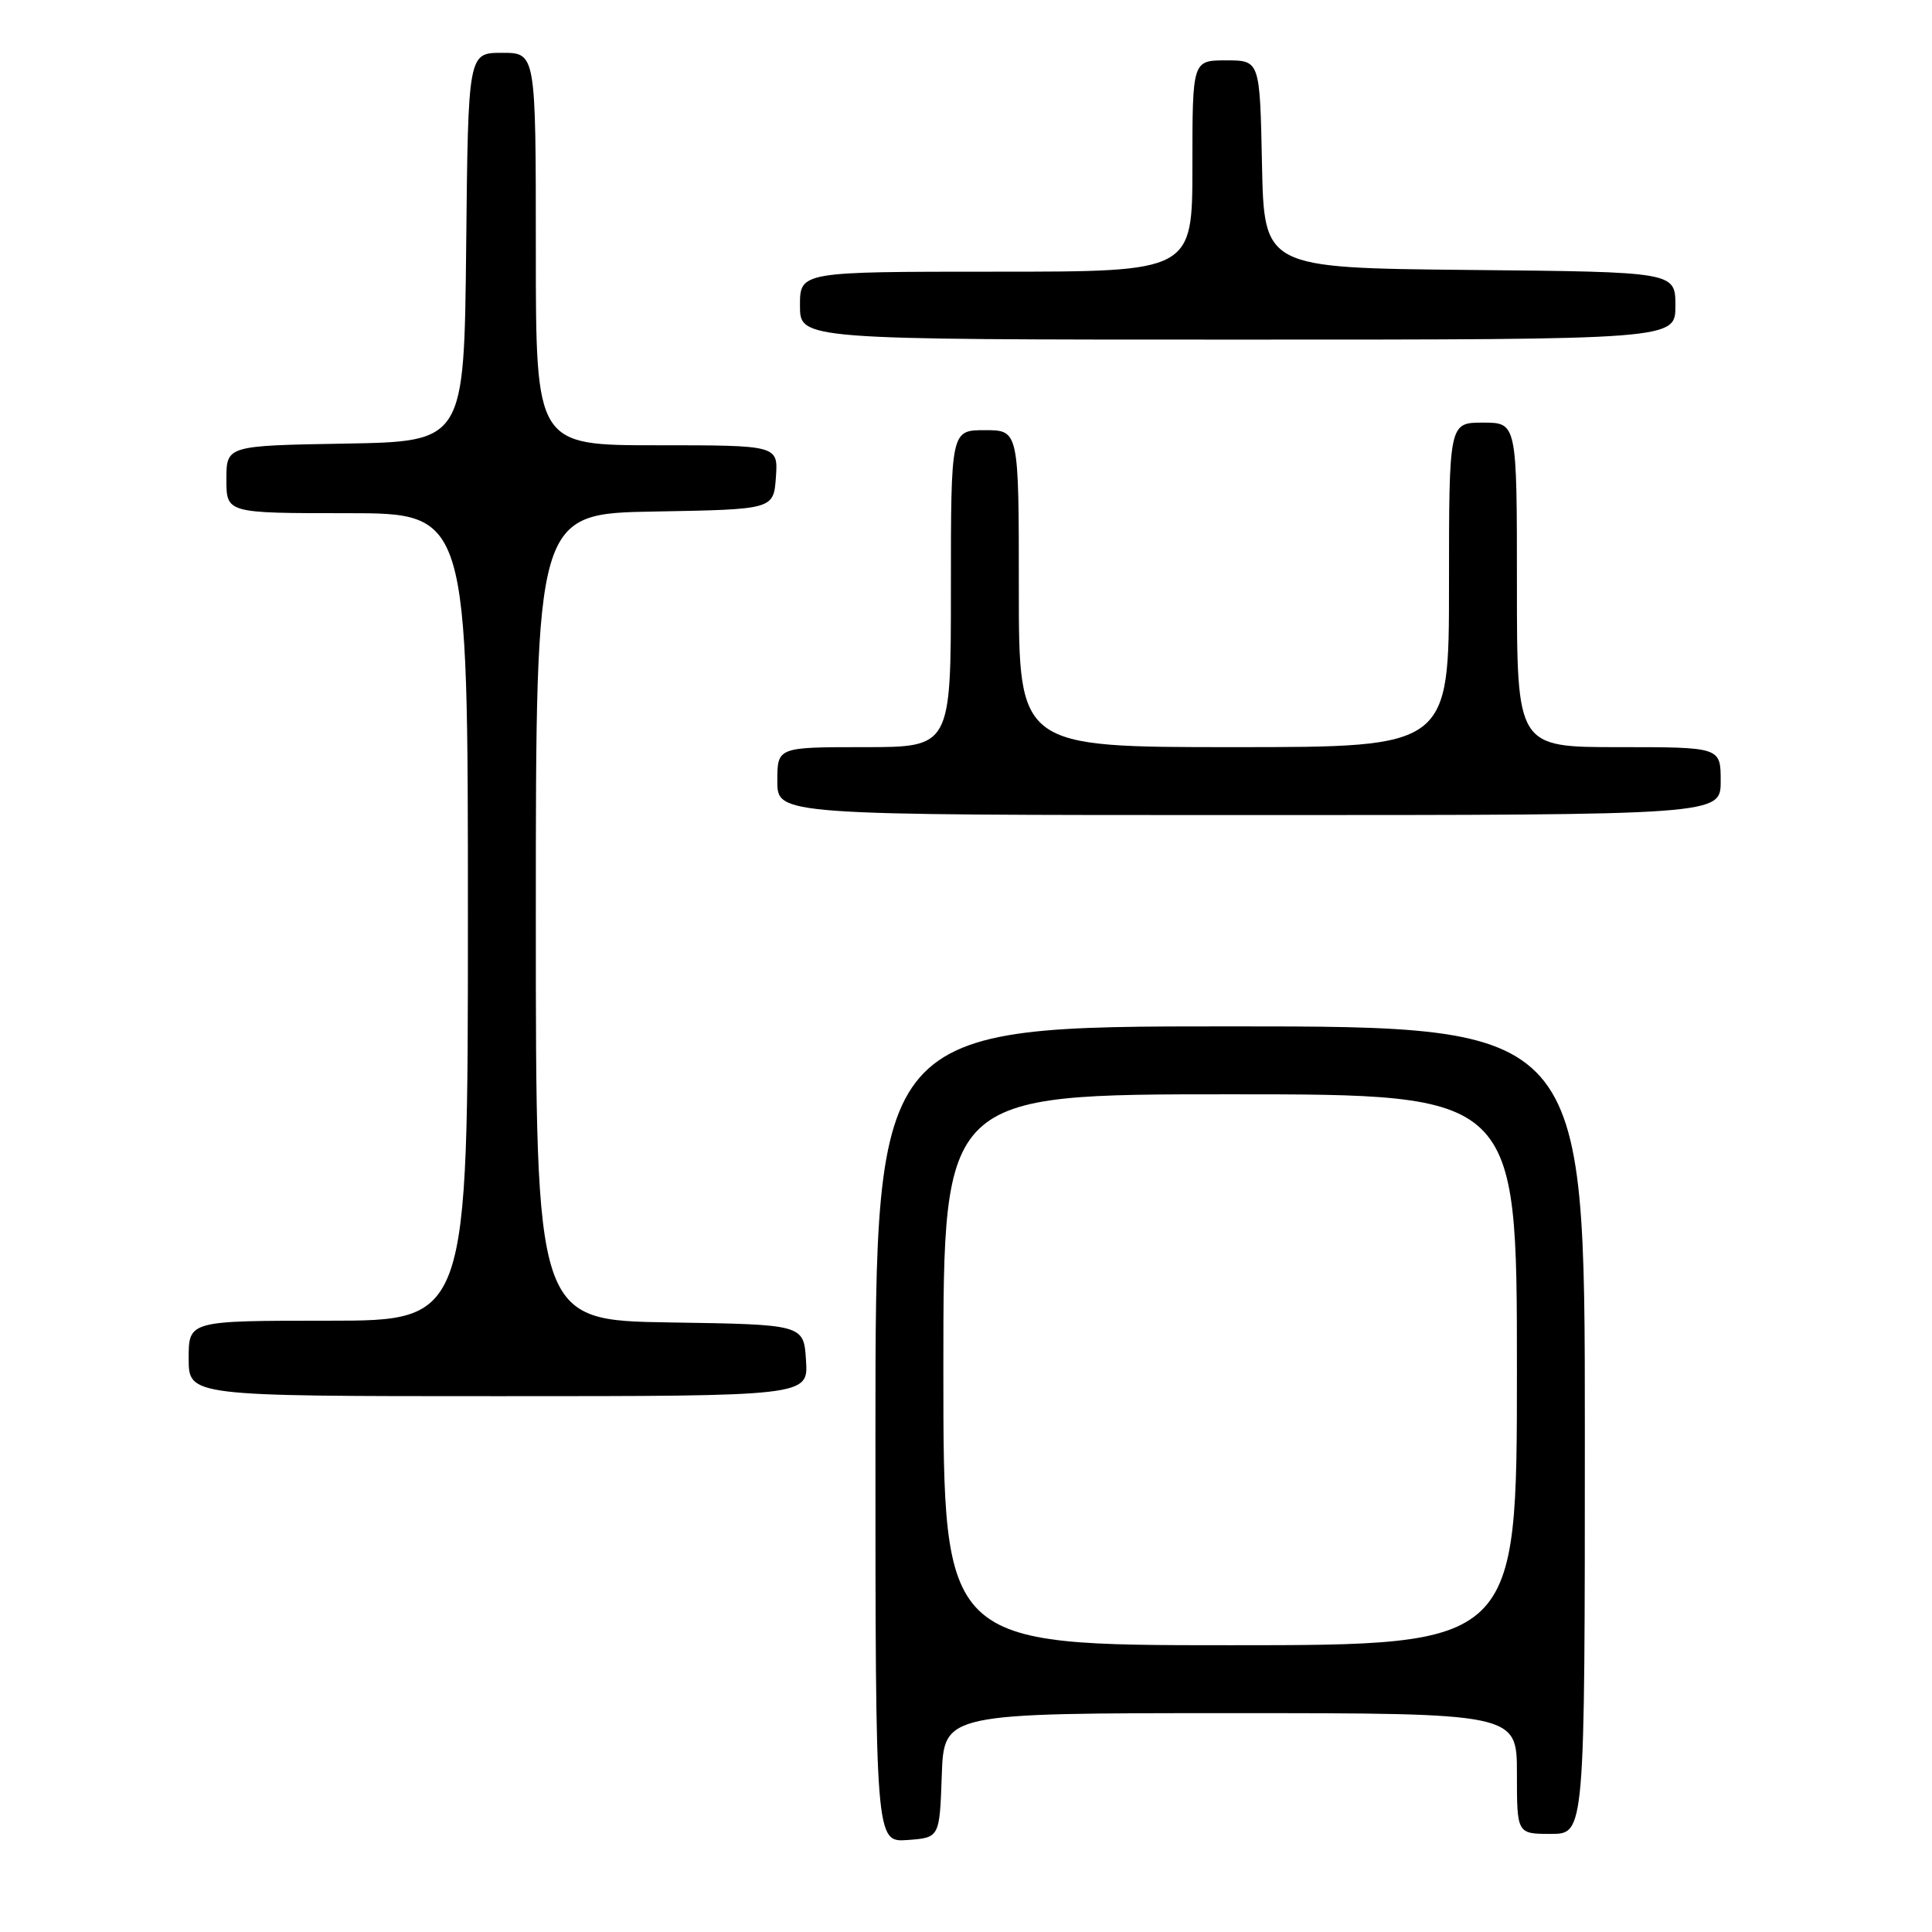 <?xml version="1.0" encoding="UTF-8" standalone="no"?>
<!DOCTYPE svg PUBLIC "-//W3C//DTD SVG 1.1//EN" "http://www.w3.org/Graphics/SVG/1.1/DTD/svg11.dtd" >
<svg xmlns="http://www.w3.org/2000/svg" xmlns:xlink="http://www.w3.org/1999/xlink" version="1.1" viewBox="0 0 256 256">
 <g >
 <path fill="currentColor"
d=" M 124.79 235.25 C 125.08 227.00 125.08 227.00 163.04 227.00 C 201.00 227.00 201.00 227.00 201.00 235.00 C 201.00 243.00 201.00 243.00 205.50 243.00 C 210.00 243.00 210.00 243.00 210.00 189.50 C 210.00 136.00 210.00 136.00 163.00 136.00 C 116.00 136.00 116.00 136.00 116.00 190.06 C 116.00 244.11 116.00 244.11 120.25 243.81 C 124.50 243.50 124.50 243.50 124.79 235.25 Z  M 106.80 180.25 C 106.50 175.50 106.50 175.50 88.75 175.23 C 71.00 174.95 71.00 174.95 71.00 121.50 C 71.00 68.05 71.00 68.05 86.75 67.78 C 102.50 67.50 102.50 67.50 102.81 63.25 C 103.11 59.00 103.11 59.00 87.06 59.00 C 71.00 59.00 71.00 59.00 71.00 33.00 C 71.00 7.00 71.00 7.00 66.52 7.00 C 62.03 7.00 62.03 7.00 61.77 32.75 C 61.50 58.50 61.50 58.50 45.75 58.78 C 30.00 59.05 30.00 59.05 30.00 63.53 C 30.00 68.00 30.00 68.00 46.00 68.00 C 62.00 68.00 62.00 68.00 62.00 121.50 C 62.00 175.00 62.00 175.00 43.50 175.00 C 25.00 175.00 25.00 175.00 25.00 180.00 C 25.00 185.00 25.00 185.00 66.05 185.00 C 107.11 185.00 107.11 185.00 106.80 180.25 Z  M 228.00 103.50 C 228.00 99.00 228.00 99.00 214.50 99.00 C 201.00 99.00 201.00 99.00 201.00 77.50 C 201.00 56.00 201.00 56.00 196.50 56.00 C 192.00 56.00 192.00 56.00 192.00 77.50 C 192.00 99.00 192.00 99.00 163.50 99.00 C 135.00 99.00 135.00 99.00 135.00 78.00 C 135.00 57.00 135.00 57.00 130.50 57.00 C 126.00 57.00 126.00 57.00 126.00 78.00 C 126.00 99.00 126.00 99.00 114.50 99.00 C 103.00 99.00 103.00 99.00 103.00 103.50 C 103.00 108.00 103.00 108.00 165.50 108.00 C 228.00 108.00 228.00 108.00 228.00 103.50 Z  M 222.00 40.52 C 222.00 36.03 222.00 36.03 194.75 35.77 C 167.50 35.50 167.50 35.50 167.22 21.75 C 166.94 8.00 166.94 8.00 162.47 8.00 C 158.00 8.00 158.00 8.00 158.00 22.00 C 158.00 36.00 158.00 36.00 132.00 36.00 C 106.00 36.00 106.00 36.00 106.00 40.50 C 106.00 45.00 106.00 45.00 164.00 45.00 C 222.00 45.00 222.00 45.00 222.00 40.52 Z  M 125.00 181.50 C 125.00 145.00 125.00 145.00 163.00 145.00 C 201.00 145.00 201.00 145.00 201.00 181.50 C 201.00 218.00 201.00 218.00 163.00 218.00 C 125.00 218.00 125.00 218.00 125.00 181.50 Z "/>
</g>
</svg>